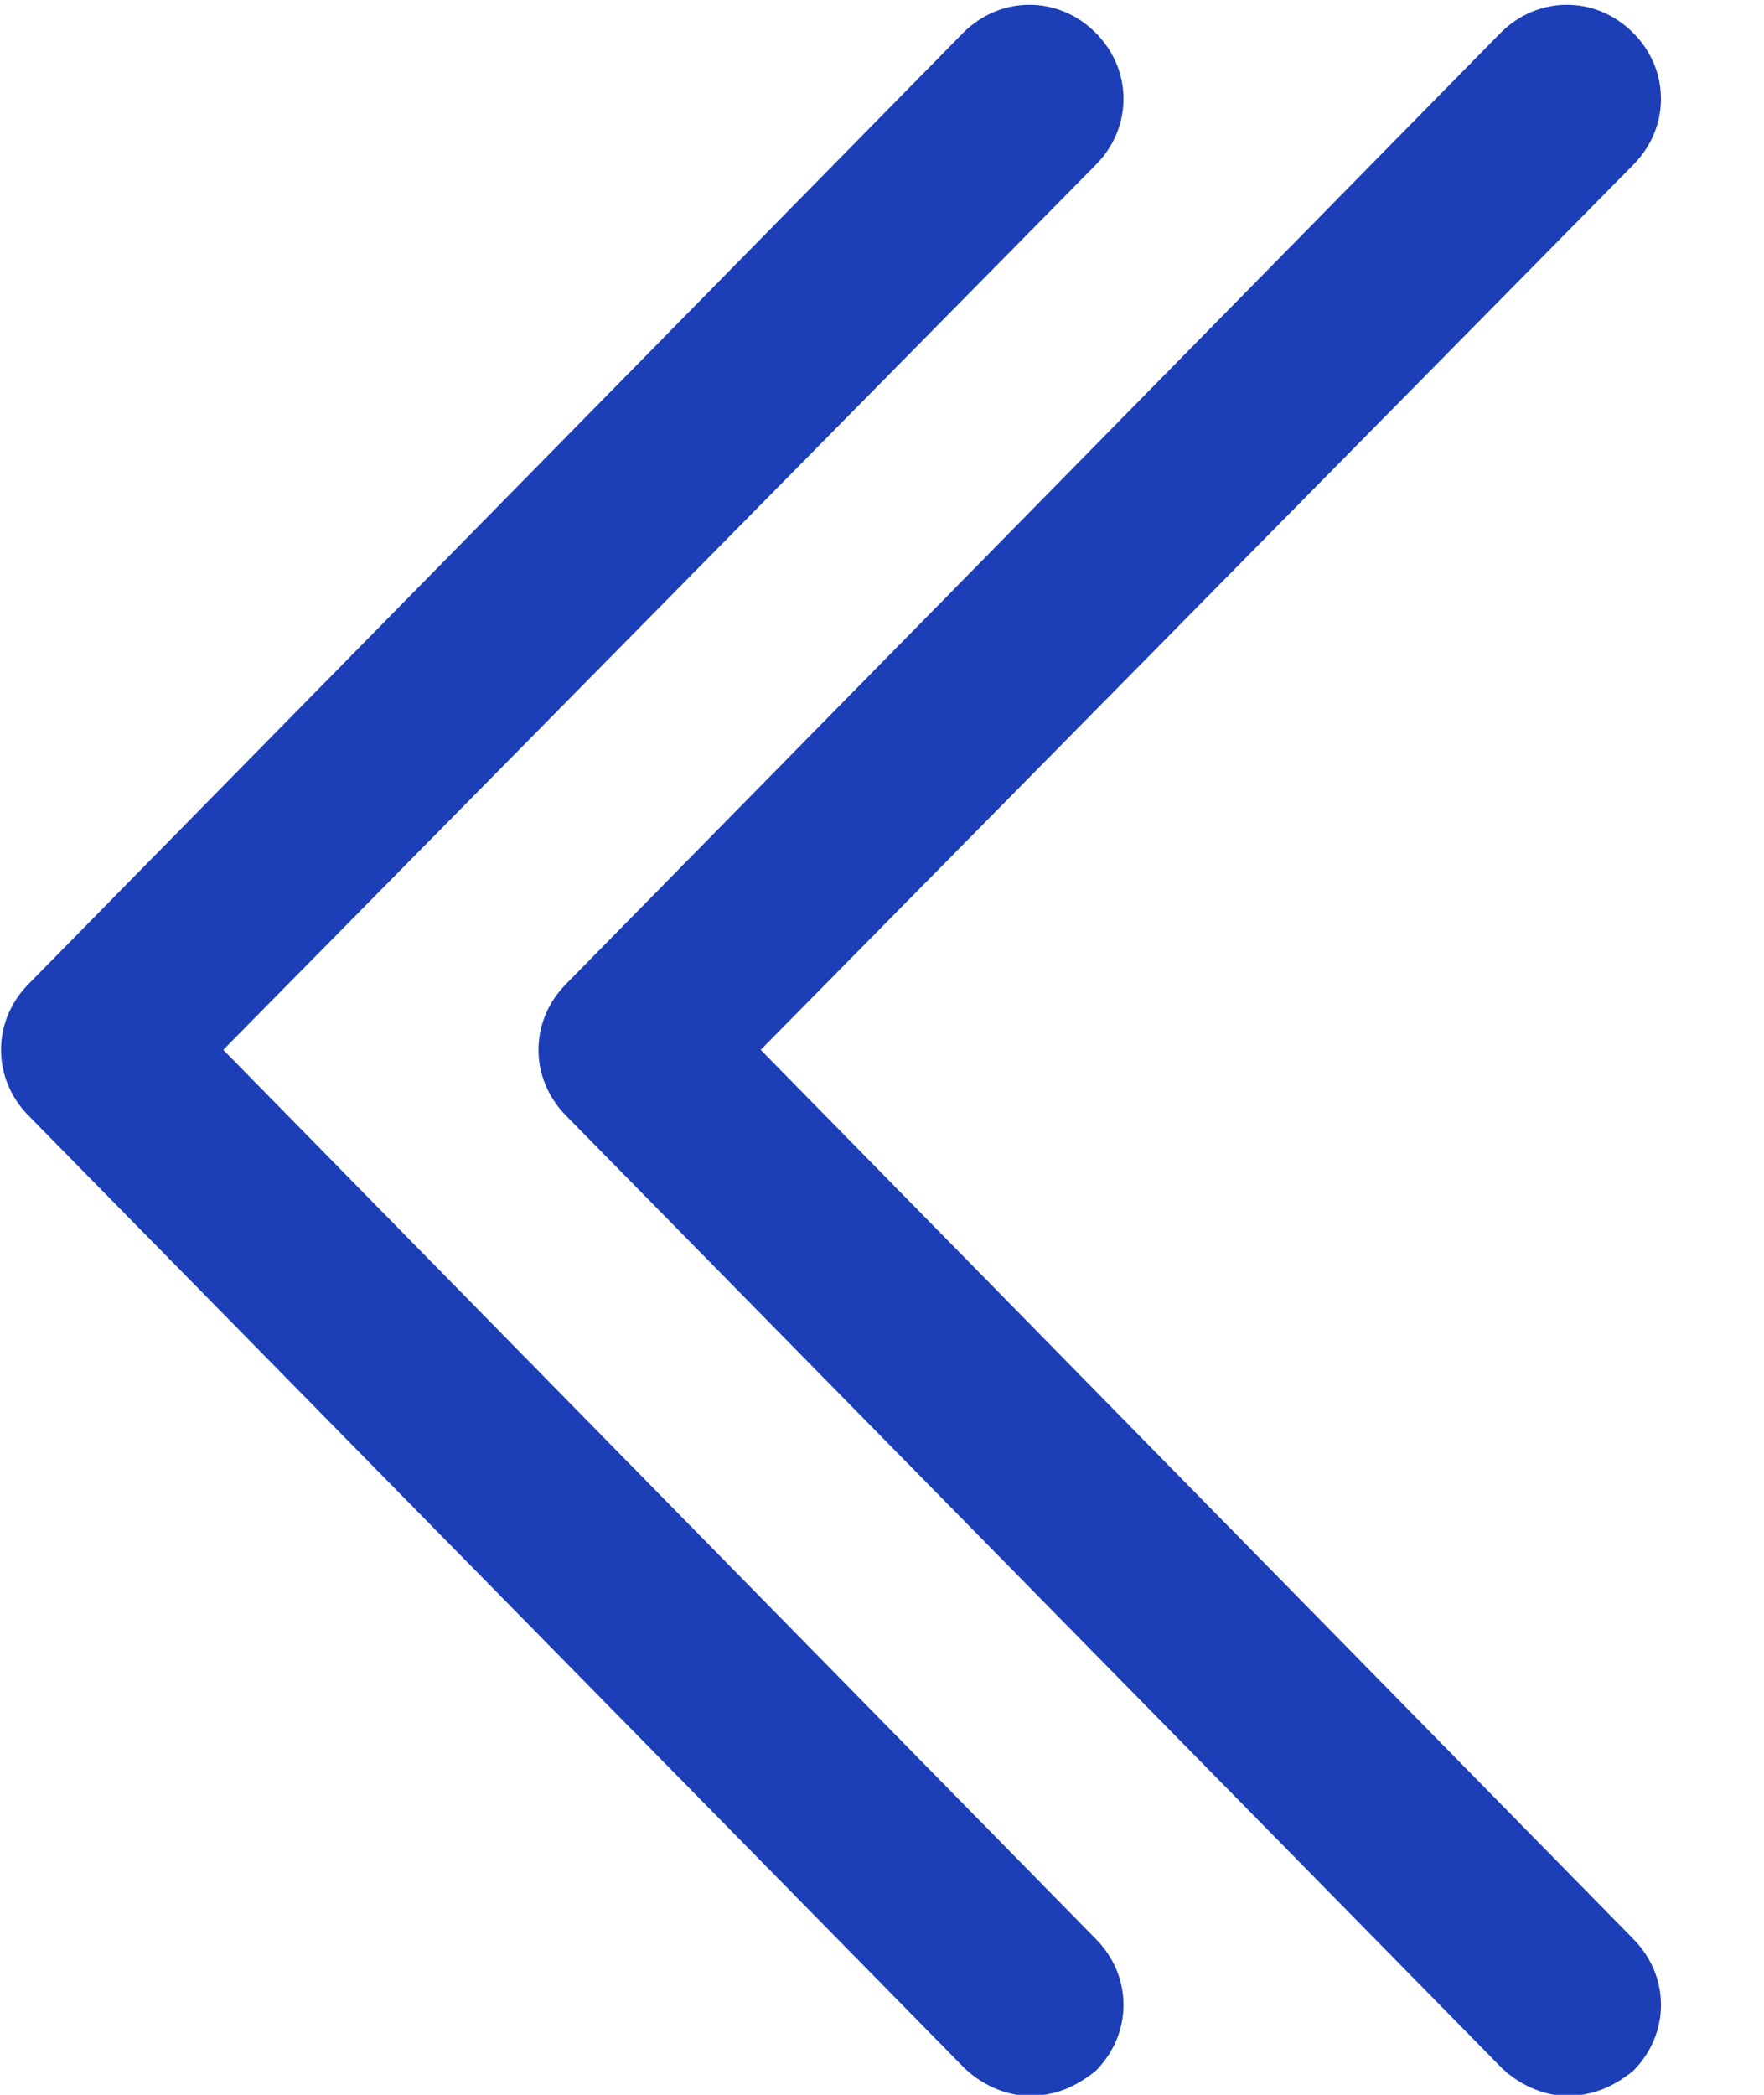 <svg width="16" height="19" viewBox="0 0 16 19" fill="none" xmlns="http://www.w3.org/2000/svg">
<g id="Group">
<path id="Vector" d="M6.9 9.522L14.812 1.497C15.15 1.159 15.15 0.634 14.812 0.297C14.475 -0.041 13.95 -0.041 13.612 0.297L5.137 8.922C4.8 9.259 4.8 9.784 5.137 10.122L13.612 18.747C13.762 18.897 13.987 19.009 14.212 19.009C14.437 19.009 14.625 18.934 14.812 18.784C15.15 18.447 15.15 17.922 14.812 17.584L6.9 9.522Z" fill="#1C3FB7"/>
<path id="Vector_2" d="M2.025 9.522L9.937 1.497C10.275 1.159 10.275 0.634 9.937 0.297C9.6 -0.041 9.075 -0.041 8.737 0.297L0.262 8.922C-0.075 9.259 -0.075 9.784 0.262 10.122L8.737 18.747C8.887 18.897 9.112 19.009 9.337 19.009C9.562 19.009 9.75 18.934 9.937 18.784C10.275 18.447 10.275 17.922 9.937 17.584L2.025 9.522Z" fill="#1C3FB7"/>
</g>
</svg>
